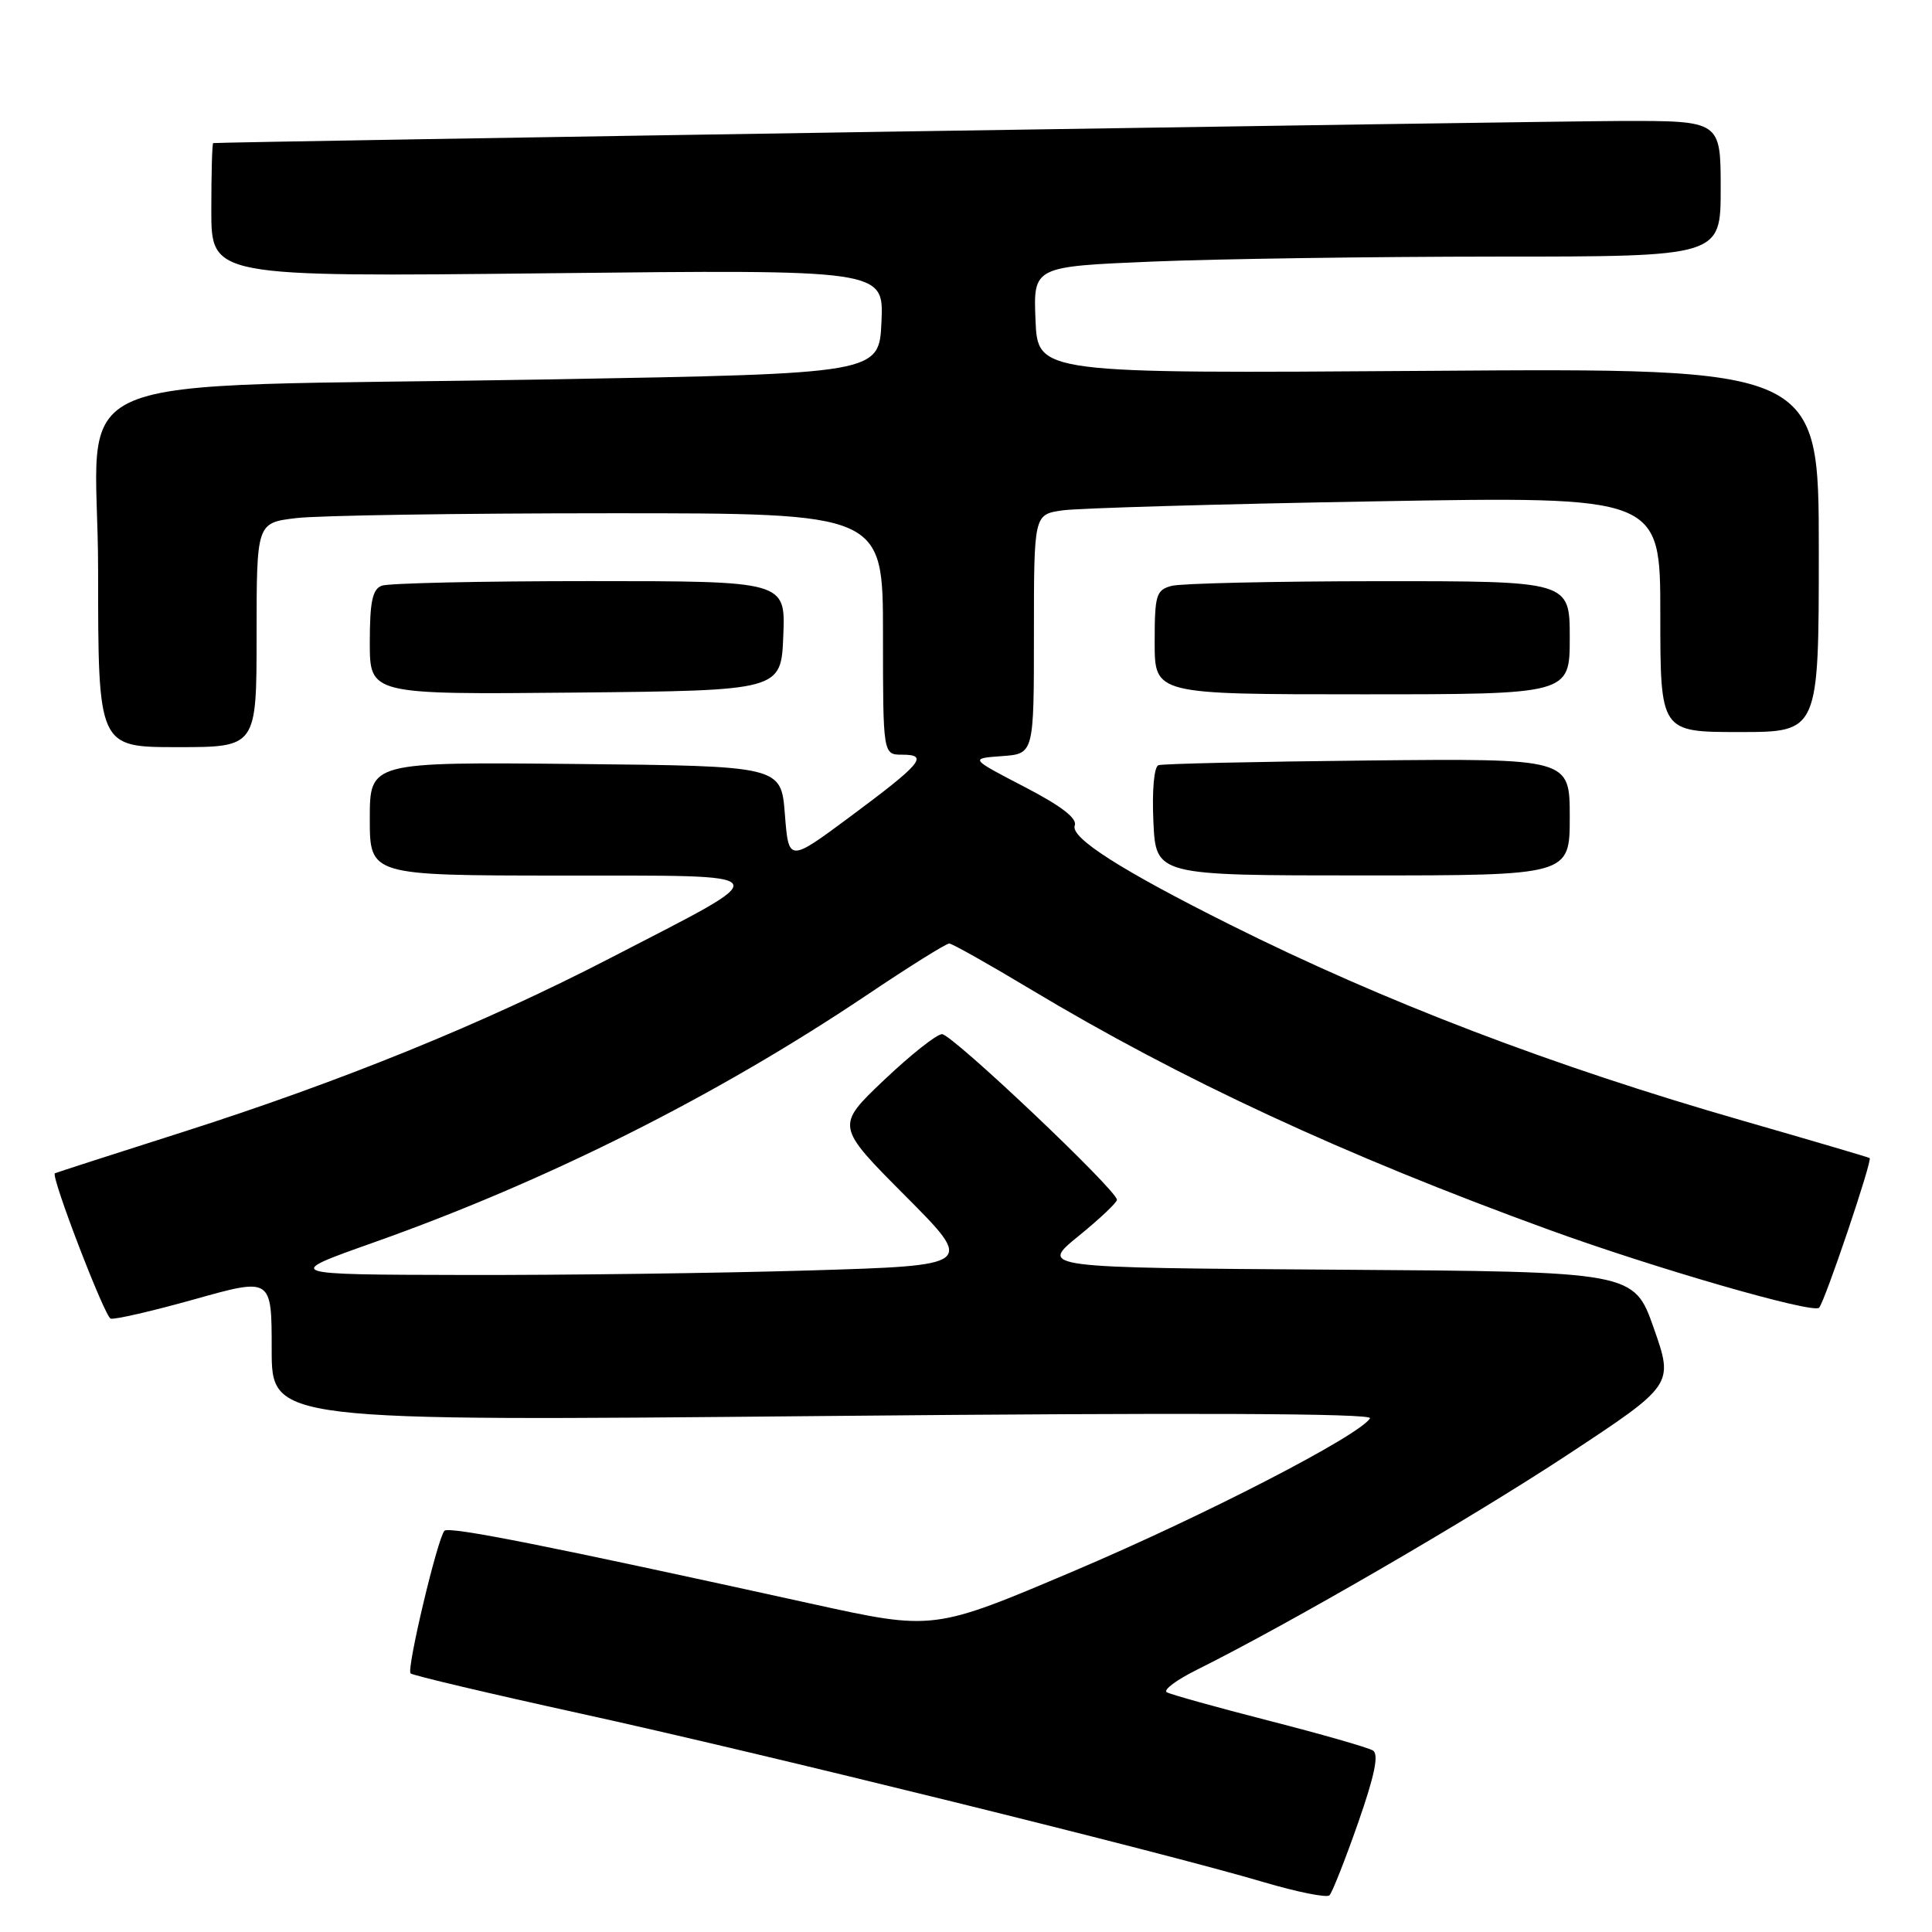 <?xml version="1.0" encoding="UTF-8" standalone="no"?>
<!DOCTYPE svg PUBLIC "-//W3C//DTD SVG 1.1//EN" "http://www.w3.org/Graphics/SVG/1.1/DTD/svg11.dtd" >
<svg xmlns="http://www.w3.org/2000/svg" xmlns:xlink="http://www.w3.org/1999/xlink" version="1.1" viewBox="0 0 256 256">
 <g >
 <path fill="currentColor"
d=" M 179.94 241.58 C 182.16 235.23 182.73 232.45 181.92 231.95 C 181.29 231.56 175.08 229.78 168.13 228.00 C 161.19 226.22 155.09 224.52 154.60 224.23 C 154.10 223.93 155.90 222.59 158.60 221.25 C 170.88 215.14 194.75 201.29 207.64 192.81 C 221.77 183.50 221.77 183.50 219.14 176.00 C 216.50 168.50 216.50 168.50 177.13 168.24 C 137.76 167.98 137.76 167.98 142.88 163.81 C 145.70 161.52 148.00 159.35 148.00 158.98 C 148.00 157.71 126.13 137.00 124.82 137.03 C 124.09 137.05 120.63 139.80 117.12 143.13 C 110.74 149.20 110.74 149.20 119.94 158.44 C 129.14 167.68 129.14 167.68 107.32 168.34 C 95.32 168.70 74.70 168.97 61.50 168.94 C 37.50 168.89 37.50 168.89 49.50 164.64 C 72.41 156.52 94.87 145.26 114.78 131.90 C 120.43 128.10 125.38 125.01 125.78 125.02 C 126.17 125.03 131.00 127.75 136.50 131.05 C 156.45 143.03 178.04 153.05 205.22 162.94 C 219.29 168.06 240.29 174.12 241.04 173.28 C 241.82 172.42 248.12 153.76 247.74 153.45 C 247.61 153.35 240.07 151.13 231.00 148.52 C 205.69 141.25 183.41 132.73 163.00 122.53 C 148.55 115.31 141.79 110.99 142.41 109.39 C 142.77 108.44 140.62 106.79 135.72 104.25 C 128.50 100.50 128.50 100.50 132.75 100.19 C 137.00 99.89 137.00 99.89 137.00 84.03 C 137.00 68.18 137.00 68.18 140.75 67.63 C 142.81 67.33 161.49 66.79 182.25 66.43 C 220.00 65.77 220.00 65.77 220.00 81.38 C 220.00 97.00 220.00 97.00 230.50 97.00 C 241.00 97.00 241.00 97.00 241.00 72.89 C 241.00 48.77 241.00 48.77 189.25 49.14 C 137.50 49.50 137.50 49.50 137.21 42.41 C 136.92 35.32 136.92 35.32 152.71 34.66 C 161.39 34.30 181.89 34.01 198.25 34.00 C 228.00 34.00 228.00 34.00 228.00 25.00 C 228.00 16.00 228.00 16.00 214.75 16.03 C 204.13 16.06 29.16 18.80 28.25 18.96 C 28.11 18.98 28.00 22.98 28.00 27.85 C 28.00 36.69 28.00 36.69 72.55 36.21 C 117.10 35.72 117.10 35.72 116.80 42.61 C 116.50 49.50 116.50 49.50 73.00 50.27 C 5.35 51.46 13.00 48.24 13.00 75.59 C 13.00 99.00 13.00 99.00 23.50 99.00 C 34.00 99.00 34.00 99.00 34.00 84.14 C 34.00 69.28 34.00 69.28 39.25 68.65 C 42.14 68.30 60.81 68.01 80.75 68.01 C 117.00 68.00 117.00 68.00 117.00 84.00 C 117.00 100.00 117.00 100.00 119.56 100.00 C 123.11 100.00 122.12 101.18 112.64 108.22 C 104.50 114.26 104.50 114.26 104.00 107.88 C 103.50 101.50 103.50 101.50 76.25 101.23 C 49.00 100.97 49.00 100.97 49.00 108.48 C 49.00 116.00 49.00 116.00 74.25 116.02 C 103.84 116.05 103.38 115.30 81.00 126.88 C 64.10 135.63 45.28 143.28 24.00 150.07 C 14.93 152.96 7.40 155.39 7.27 155.47 C 6.71 155.84 13.86 174.45 14.66 174.72 C 15.16 174.89 20.17 173.73 25.78 172.16 C 36.00 169.29 36.00 169.29 36.00 178.81 C 36.00 188.32 36.00 188.32 109.08 187.63 C 157.61 187.17 181.95 187.27 181.54 187.93 C 180.11 190.24 159.57 200.84 142.29 208.17 C 123.70 216.06 123.70 216.06 107.60 212.52 C 72.47 204.79 59.47 202.21 58.89 202.84 C 57.97 203.83 53.85 221.18 54.40 221.73 C 54.66 222.00 64.83 224.40 77.00 227.07 C 100.77 232.28 154.42 245.52 167.50 249.41 C 171.90 250.71 175.80 251.49 176.16 251.14 C 176.52 250.79 178.22 246.49 179.94 241.58 Z  M 208.00 108.25 C 208.00 100.50 208.00 100.50 181.25 100.77 C 166.54 100.92 154.05 101.20 153.50 101.39 C 152.92 101.60 152.64 104.71 152.83 108.87 C 153.16 116.00 153.16 116.00 180.58 116.00 C 208.00 116.00 208.00 116.00 208.00 108.25 Z  M 103.79 84.25 C 104.09 77.00 104.09 77.00 78.13 77.00 C 63.85 77.00 51.45 77.27 50.58 77.61 C 49.35 78.08 49.00 79.75 49.00 85.12 C 49.00 92.03 49.00 92.03 76.25 91.77 C 103.50 91.50 103.50 91.50 103.79 84.25 Z  M 208.00 84.50 C 208.00 77.00 208.00 77.00 182.75 77.01 C 168.86 77.02 156.49 77.30 155.25 77.63 C 153.19 78.18 153.00 78.82 153.00 85.12 C 153.00 92.00 153.00 92.00 180.50 92.00 C 208.00 92.00 208.00 92.00 208.00 84.50 Z "/>
</g>
</svg>